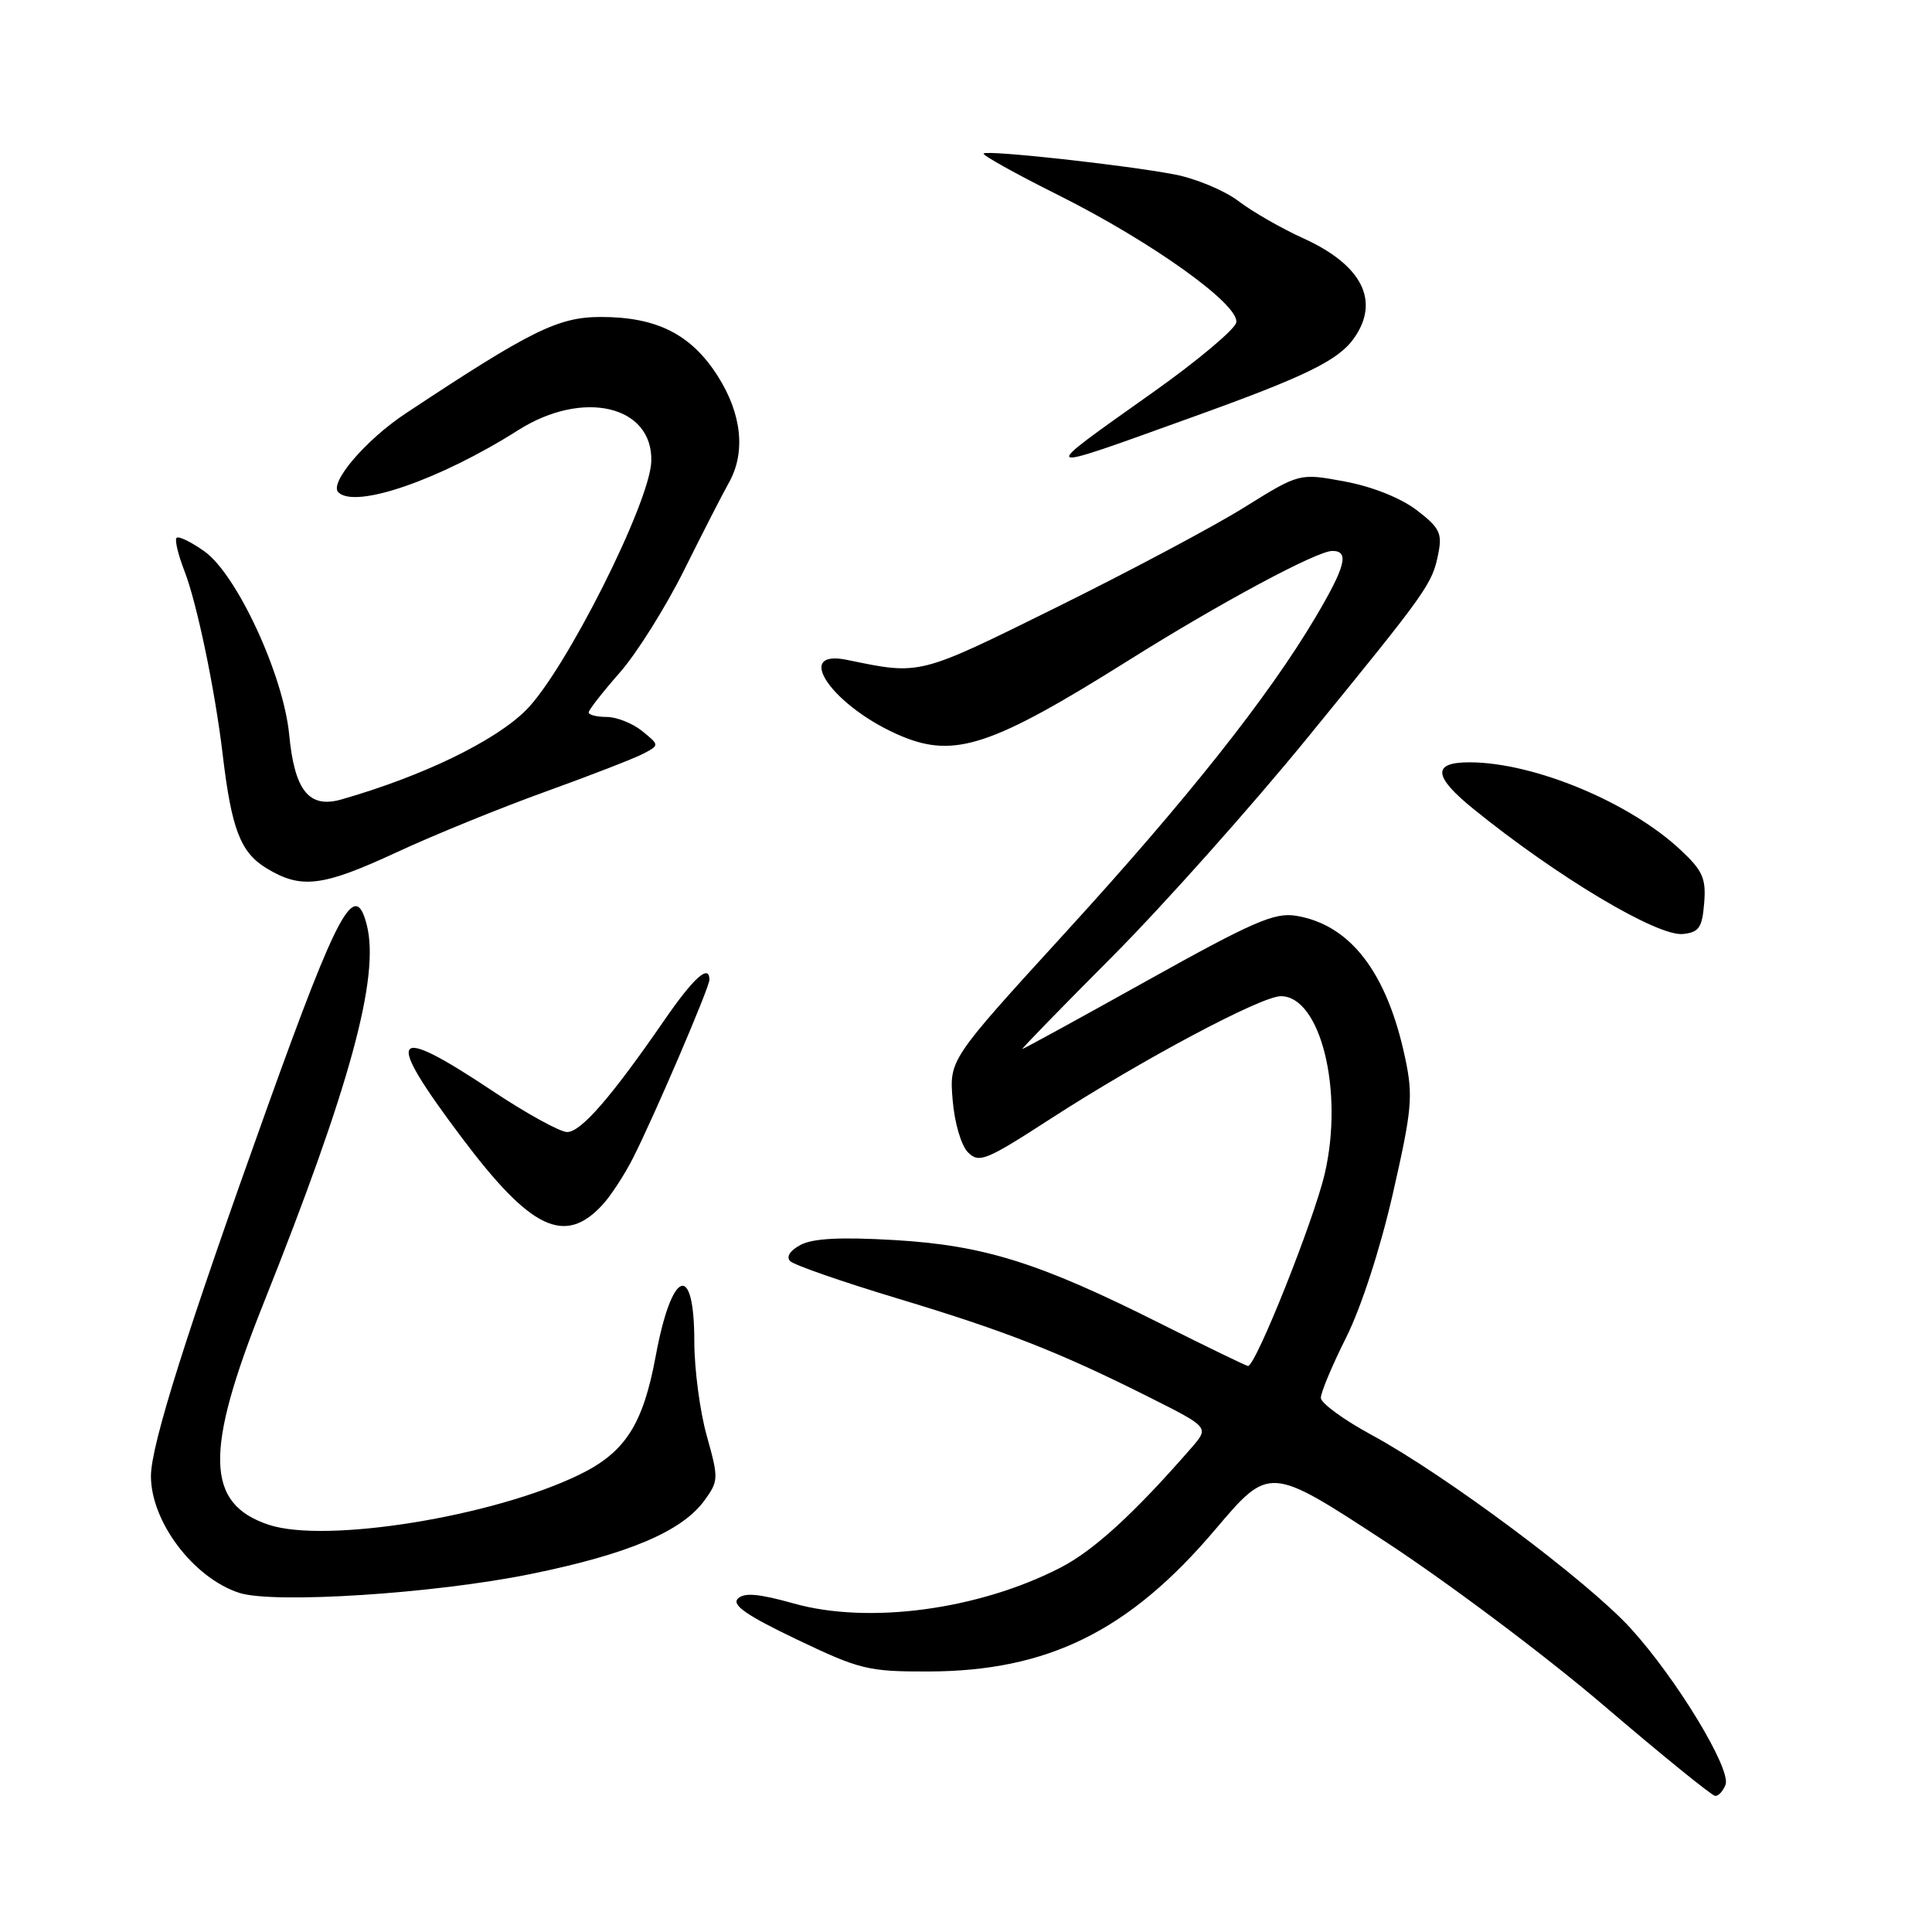 <?xml version="1.0" encoding="UTF-8" standalone="no"?>
<!DOCTYPE svg PUBLIC "-//W3C//DTD SVG 1.1//EN" "http://www.w3.org/Graphics/SVG/1.1/DTD/svg11.dtd" >
<svg xmlns="http://www.w3.org/2000/svg" xmlns:xlink="http://www.w3.org/1999/xlink" version="1.1" viewBox="0 0 256 256">
 <g >
 <path fill="currentColor"
d=" M 228.64 236.49 C 229.43 234.43 222.12 222.38 216.04 215.73 C 210.28 209.43 191.56 195.46 181.77 190.15 C 178.06 188.14 175.03 185.93 175.02 185.23 C 175.01 184.52 176.52 180.92 178.37 177.23 C 180.36 173.26 182.90 165.44 184.56 158.16 C 187.09 147.07 187.26 145.26 186.21 140.28 C 183.82 128.89 178.94 122.51 171.70 121.34 C 168.88 120.88 165.95 122.16 152.07 129.90 C 143.09 134.91 135.62 139.00 135.46 139.00 C 135.31 139.00 140.67 133.49 147.39 126.75 C 154.10 120.01 165.79 106.91 173.36 97.62 C 189.29 78.09 189.77 77.41 190.59 73.32 C 191.12 70.66 190.74 69.90 187.70 67.58 C 185.59 65.98 181.81 64.47 178.19 63.80 C 172.18 62.68 172.18 62.68 164.84 67.25 C 160.80 69.77 149.62 75.71 140.00 80.47 C 121.61 89.56 122.02 89.46 112.25 87.44 C 104.87 85.92 110.50 93.80 119.47 97.55 C 126.51 100.49 131.49 98.83 149.48 87.54 C 161.64 79.90 174.49 73.00 176.55 73.00 C 178.82 73.00 178.30 75.05 174.30 81.81 C 168.06 92.34 157.23 106.00 141.14 123.60 C 125.79 140.41 125.79 140.41 126.23 145.75 C 126.48 148.79 127.36 151.79 128.27 152.70 C 129.73 154.16 130.65 153.78 139.18 148.26 C 151.29 140.43 167.11 132.00 169.72 132.00 C 174.97 132.00 178.08 144.54 175.54 155.50 C 174.10 161.68 166.40 181.00 165.37 181.00 C 165.15 181.00 159.91 178.46 153.73 175.36 C 137.66 167.29 130.38 165.01 118.45 164.31 C 111.38 163.90 107.71 164.09 106.09 164.95 C 104.67 165.71 104.14 166.54 104.71 167.11 C 105.23 167.63 111.62 169.85 118.92 172.05 C 133.40 176.42 140.37 179.16 152.36 185.18 C 160.22 189.13 160.22 189.13 157.89 191.82 C 150.29 200.55 144.92 205.46 140.50 207.73 C 129.65 213.31 115.11 215.26 105.18 212.47 C 100.51 211.16 98.60 211.00 97.77 211.83 C 96.93 212.67 98.94 214.06 105.57 217.23 C 113.94 221.23 115.04 221.50 123.00 221.48 C 138.86 221.45 149.64 216.11 161.02 202.68 C 168.19 194.22 168.19 194.22 183.34 204.12 C 191.68 209.56 204.80 219.40 212.50 225.98 C 220.20 232.56 226.85 237.96 227.28 237.97 C 227.71 237.99 228.32 237.32 228.64 236.49 Z  M 70.30 208.57 C 83.27 205.93 90.36 202.92 93.35 198.81 C 95.22 196.23 95.23 195.90 93.65 190.25 C 92.74 187.01 92.00 181.39 92.00 177.74 C 92.00 167.07 89.00 168.22 86.88 179.71 C 85.20 188.77 82.84 192.45 76.77 195.40 C 65.37 200.96 43.20 204.54 35.64 202.05 C 27.22 199.27 27.05 192.41 34.92 172.70 C 46.36 144.03 50.34 129.48 48.61 122.60 C 47.07 116.44 44.84 120.50 35.50 146.50 C 24.73 176.51 20.00 191.48 20.00 195.59 C 20.00 201.64 25.63 209.08 31.69 211.06 C 36.25 212.54 57.53 211.17 70.30 208.57 Z  M 79.82 159.66 C 80.92 158.47 82.73 155.70 83.85 153.50 C 86.64 148.02 94.00 130.85 94.00 129.83 C 94.00 127.67 91.91 129.54 87.98 135.25 C 80.98 145.40 76.98 150.00 75.15 150.00 C 74.21 150.00 69.72 147.53 65.18 144.50 C 51.73 135.55 50.82 136.95 61.16 150.71 C 70.33 162.92 74.82 165.07 79.82 159.66 Z  M 225.81 119.68 C 226.08 116.43 225.63 115.38 222.75 112.68 C 215.99 106.32 203.31 101.04 194.75 101.01 C 189.74 101.00 189.89 102.86 195.25 107.20 C 206.31 116.17 219.63 124.12 223.00 123.76 C 225.12 123.54 225.55 122.92 225.81 119.68 Z  M 52.65 112.89 C 57.52 110.63 66.39 107.02 72.36 104.87 C 78.33 102.72 84.15 100.45 85.30 99.84 C 87.38 98.73 87.38 98.73 85.08 96.86 C 83.81 95.84 81.70 95.00 80.39 95.00 C 79.08 95.00 78.00 94.73 78.00 94.40 C 78.00 94.08 79.85 91.71 82.10 89.15 C 84.36 86.59 88.21 80.45 90.67 75.50 C 93.13 70.55 95.78 65.38 96.56 64.00 C 98.83 59.99 98.31 54.89 95.13 49.87 C 91.61 44.31 87.05 42.00 79.63 42.00 C 73.95 42.00 70.36 43.78 53.71 54.81 C 48.44 58.31 43.59 63.99 44.83 65.23 C 47.06 67.46 58.27 63.59 68.68 56.99 C 77.25 51.56 86.52 53.73 86.30 61.12 C 86.14 66.59 74.85 89.00 69.67 94.13 C 65.52 98.24 55.97 102.86 45.24 105.93 C 40.95 107.16 39.03 104.78 38.32 97.35 C 37.56 89.46 31.40 76.13 27.09 73.06 C 25.33 71.81 23.67 71.00 23.40 71.27 C 23.13 71.53 23.60 73.49 24.43 75.63 C 26.09 79.88 28.49 91.40 29.51 100.00 C 30.68 109.87 31.86 112.94 35.30 115.04 C 39.91 117.85 42.72 117.50 52.65 112.89 Z  M 158.00 55.27 C 173.02 49.87 177.36 47.75 179.43 44.79 C 182.90 39.85 180.46 35.09 172.66 31.56 C 169.82 30.27 165.97 28.07 164.11 26.65 C 162.25 25.24 158.42 23.64 155.61 23.11 C 148.98 21.85 130.81 19.86 130.33 20.34 C 130.12 20.54 134.58 23.03 140.23 25.85 C 152.64 32.06 164.27 40.38 163.81 42.73 C 163.64 43.63 158.69 47.79 152.81 51.96 C 137.30 62.97 137.05 62.81 158.00 55.27 Z "/>
</g>
</svg>